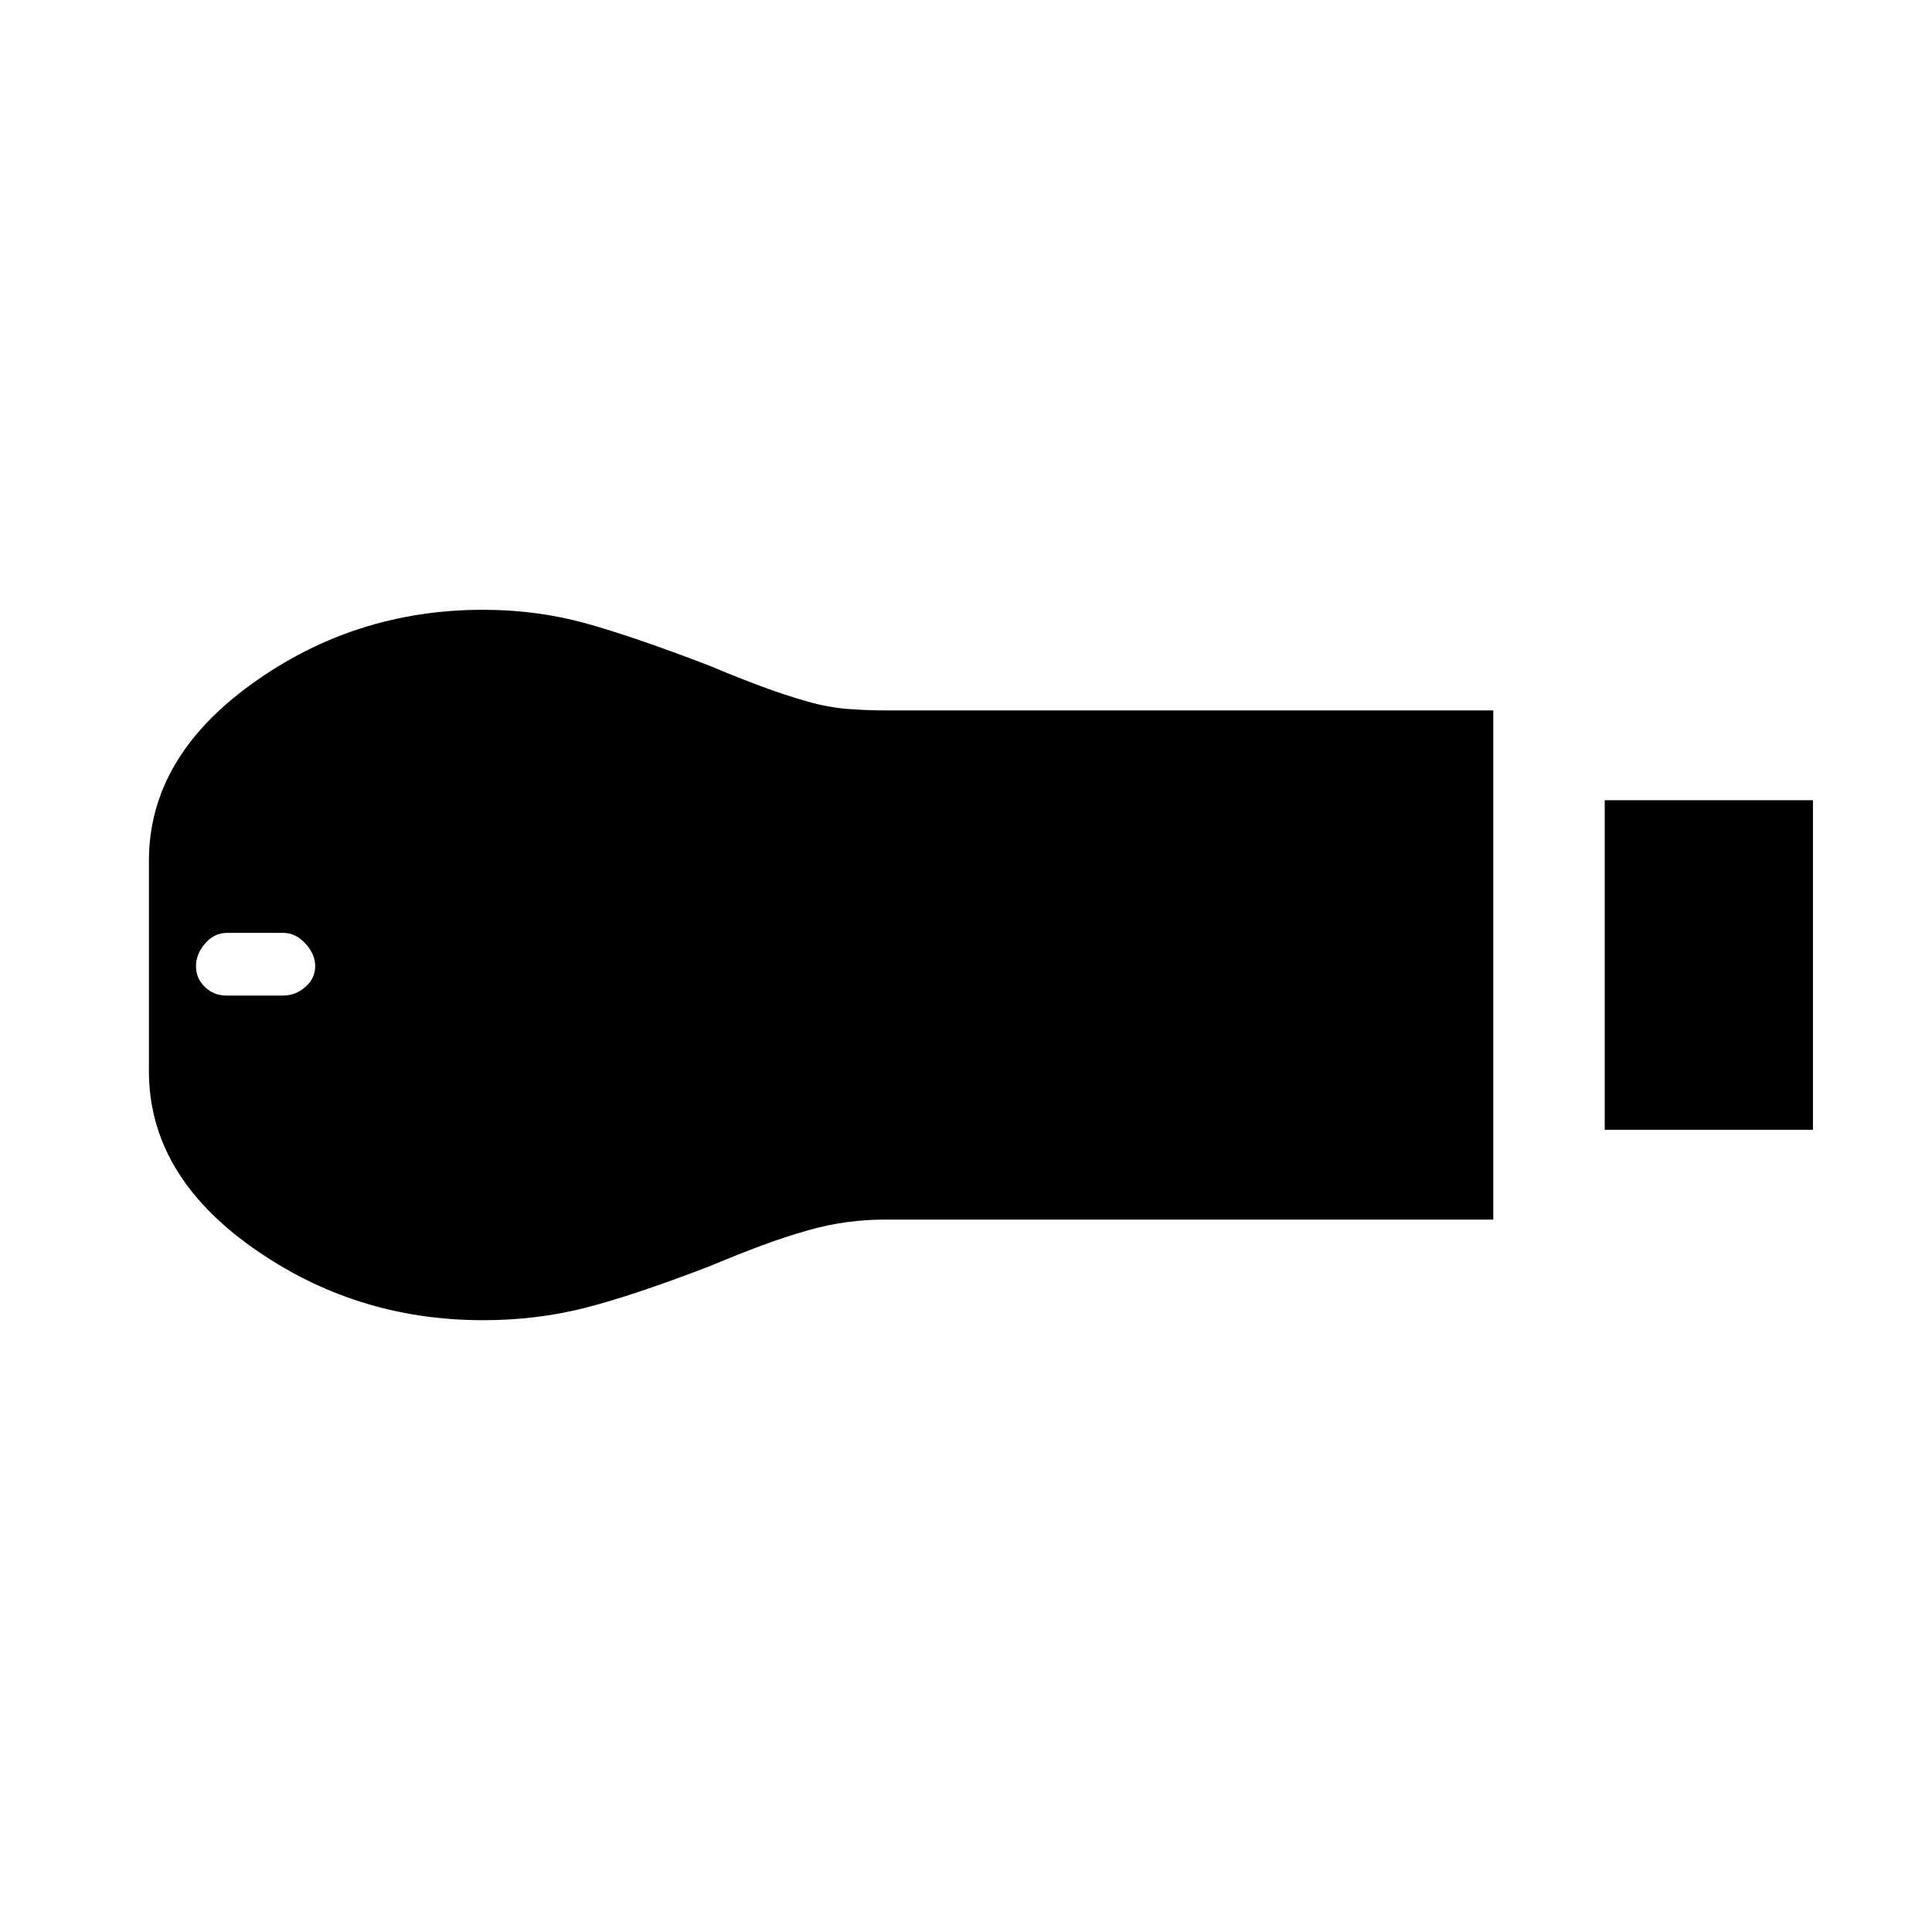 <svg xmlns="http://www.w3.org/2000/svg" height="48" viewBox="0 -960 960 960" width="48"><path d="M797.38-398.62v-163.76h103.47v163.76H797.38ZM240-304q-63.85 0-114.92-36.35Q74-376.69 74-427.69v-104.62q0-51 51.08-87.84Q176.15-657 240-657q26.61 0 50.65 6.62 24.04 6.61 62.2 21.3 14.3 6 25.84 10.27t22.27 7.32q10.74 3.05 20.34 3.77 9.6.72 18.94.72H742v253H439.87q-9.22 0-18.7 1.22-9.47 1.22-20.21 4.27-10.73 3.05-22.27 7.32-11.54 4.27-25.84 10.27-38.16 14.69-62.2 20.8Q266.61-304 240-304ZM112.48-465.31h28.13q6.24 0 11.12-4.27 4.89-4.28 4.89-10.31t-4.89-11.3q-4.88-5.27-11.06-5.27h-27.82q-6.39 0-10.93 5.27t-4.54 11.3q0 6.03 4.43 10.31 4.43 4.27 10.67 4.27Z"/></svg>
